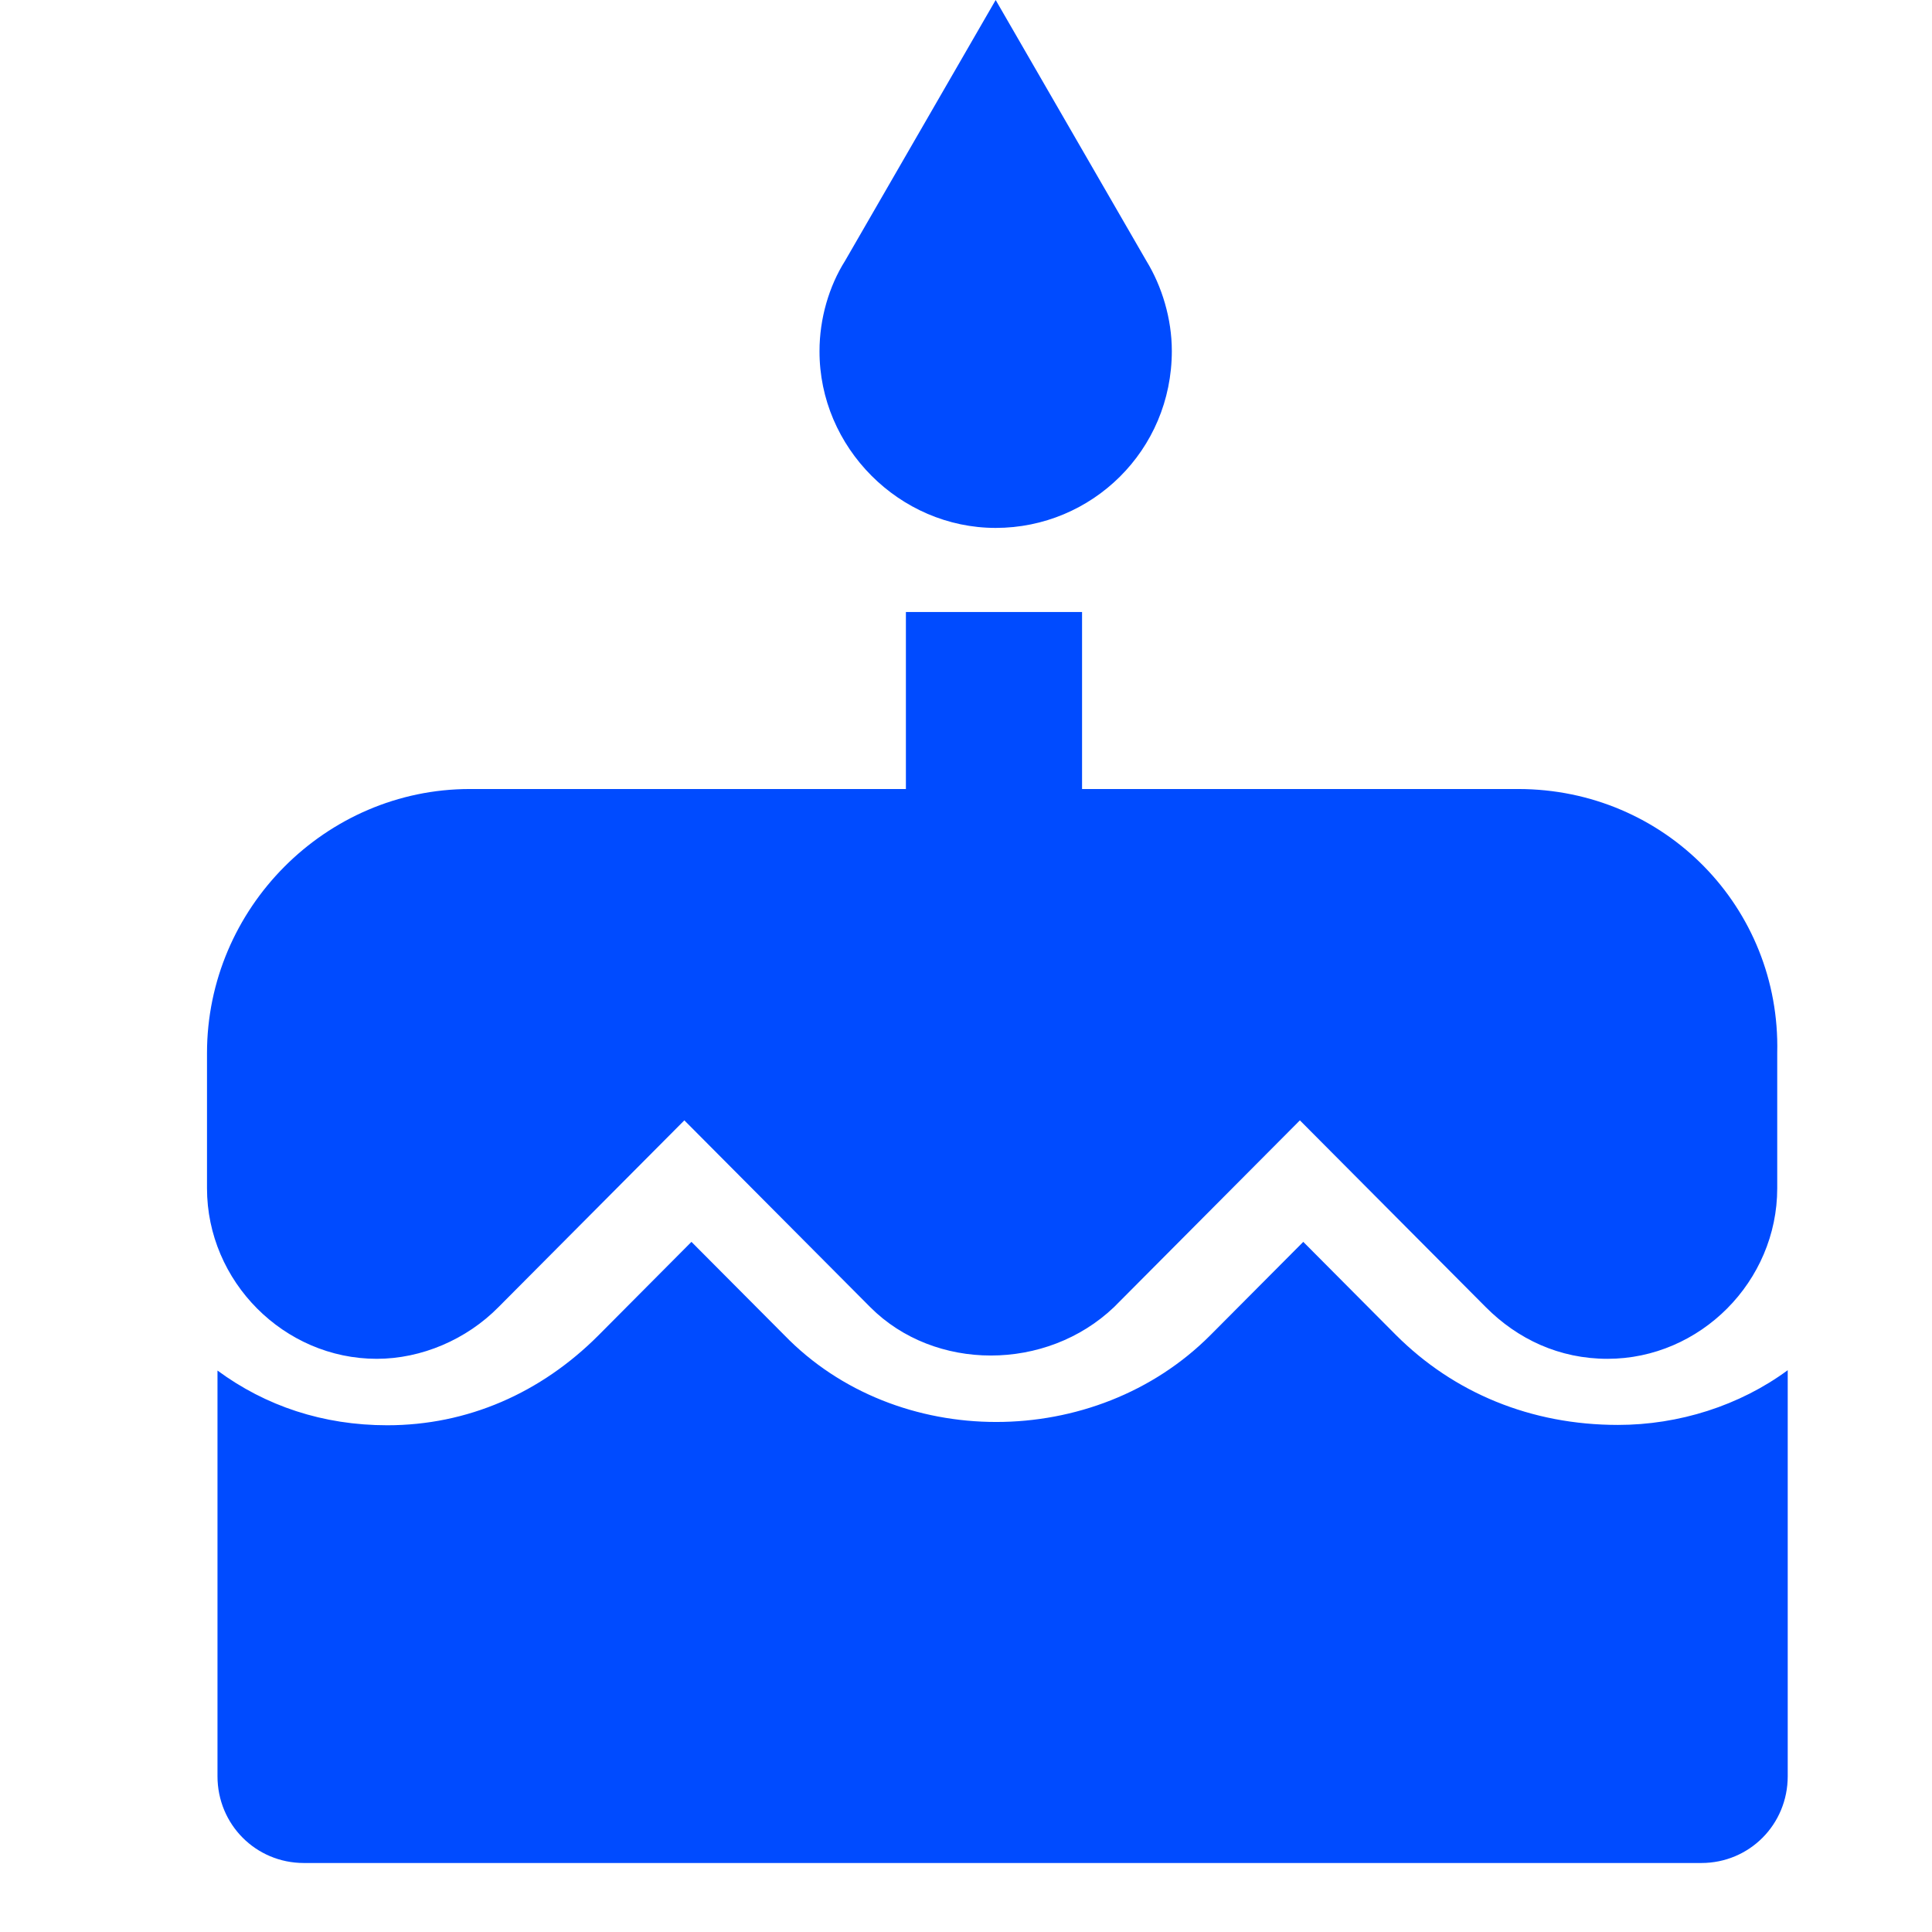 <svg width="28" height="28" viewBox="0 0 28 28" fill="none" xmlns="http://www.w3.org/2000/svg">
<path fill-rule="evenodd" clip-rule="evenodd" d="M18.888 17.998L20.232 19.349C21.07 20.186 22.186 20.651 23.449 20.651C24.331 20.651 25.212 20.372 25.909 19.858V25.742C25.909 26.442 25.354 27 24.657 27H4.404C3.708 27 3.152 26.442 3.152 25.742V19.863C3.849 20.377 4.682 20.656 5.613 20.656C6.772 20.656 7.839 20.191 8.677 19.349L10.021 17.998L11.366 19.349C12.993 21.028 15.872 21.028 17.543 19.349L18.888 17.998Z" fill="#004BFF"/>
<path fill-rule="evenodd" clip-rule="evenodd" d="M16.983 5.086C16.983 6.53 15.823 7.651 14.43 7.651C13.037 7.651 11.872 6.486 11.877 5.086C11.877 4.621 12.013 4.151 12.248 3.779L14.43 0L16.613 3.779C16.841 4.151 16.983 4.621 16.983 5.086ZM15.682 11.435H22.001C24.135 11.435 25.806 13.158 25.757 15.258V17.221C25.757 18.572 24.641 19.693 23.297 19.693C22.6 19.693 21.996 19.409 21.533 18.944L18.839 16.237L16.145 18.944C15.165 19.879 13.543 19.879 12.612 18.944L9.918 16.237L7.224 18.944C6.761 19.414 6.108 19.693 5.46 19.693C4.116 19.693 3 18.572 3 17.221V15.263C3 13.163 4.72 11.435 6.81 11.435H13.129V8.87H15.682V11.435Z" fill="#004BFF"/>
</svg>
